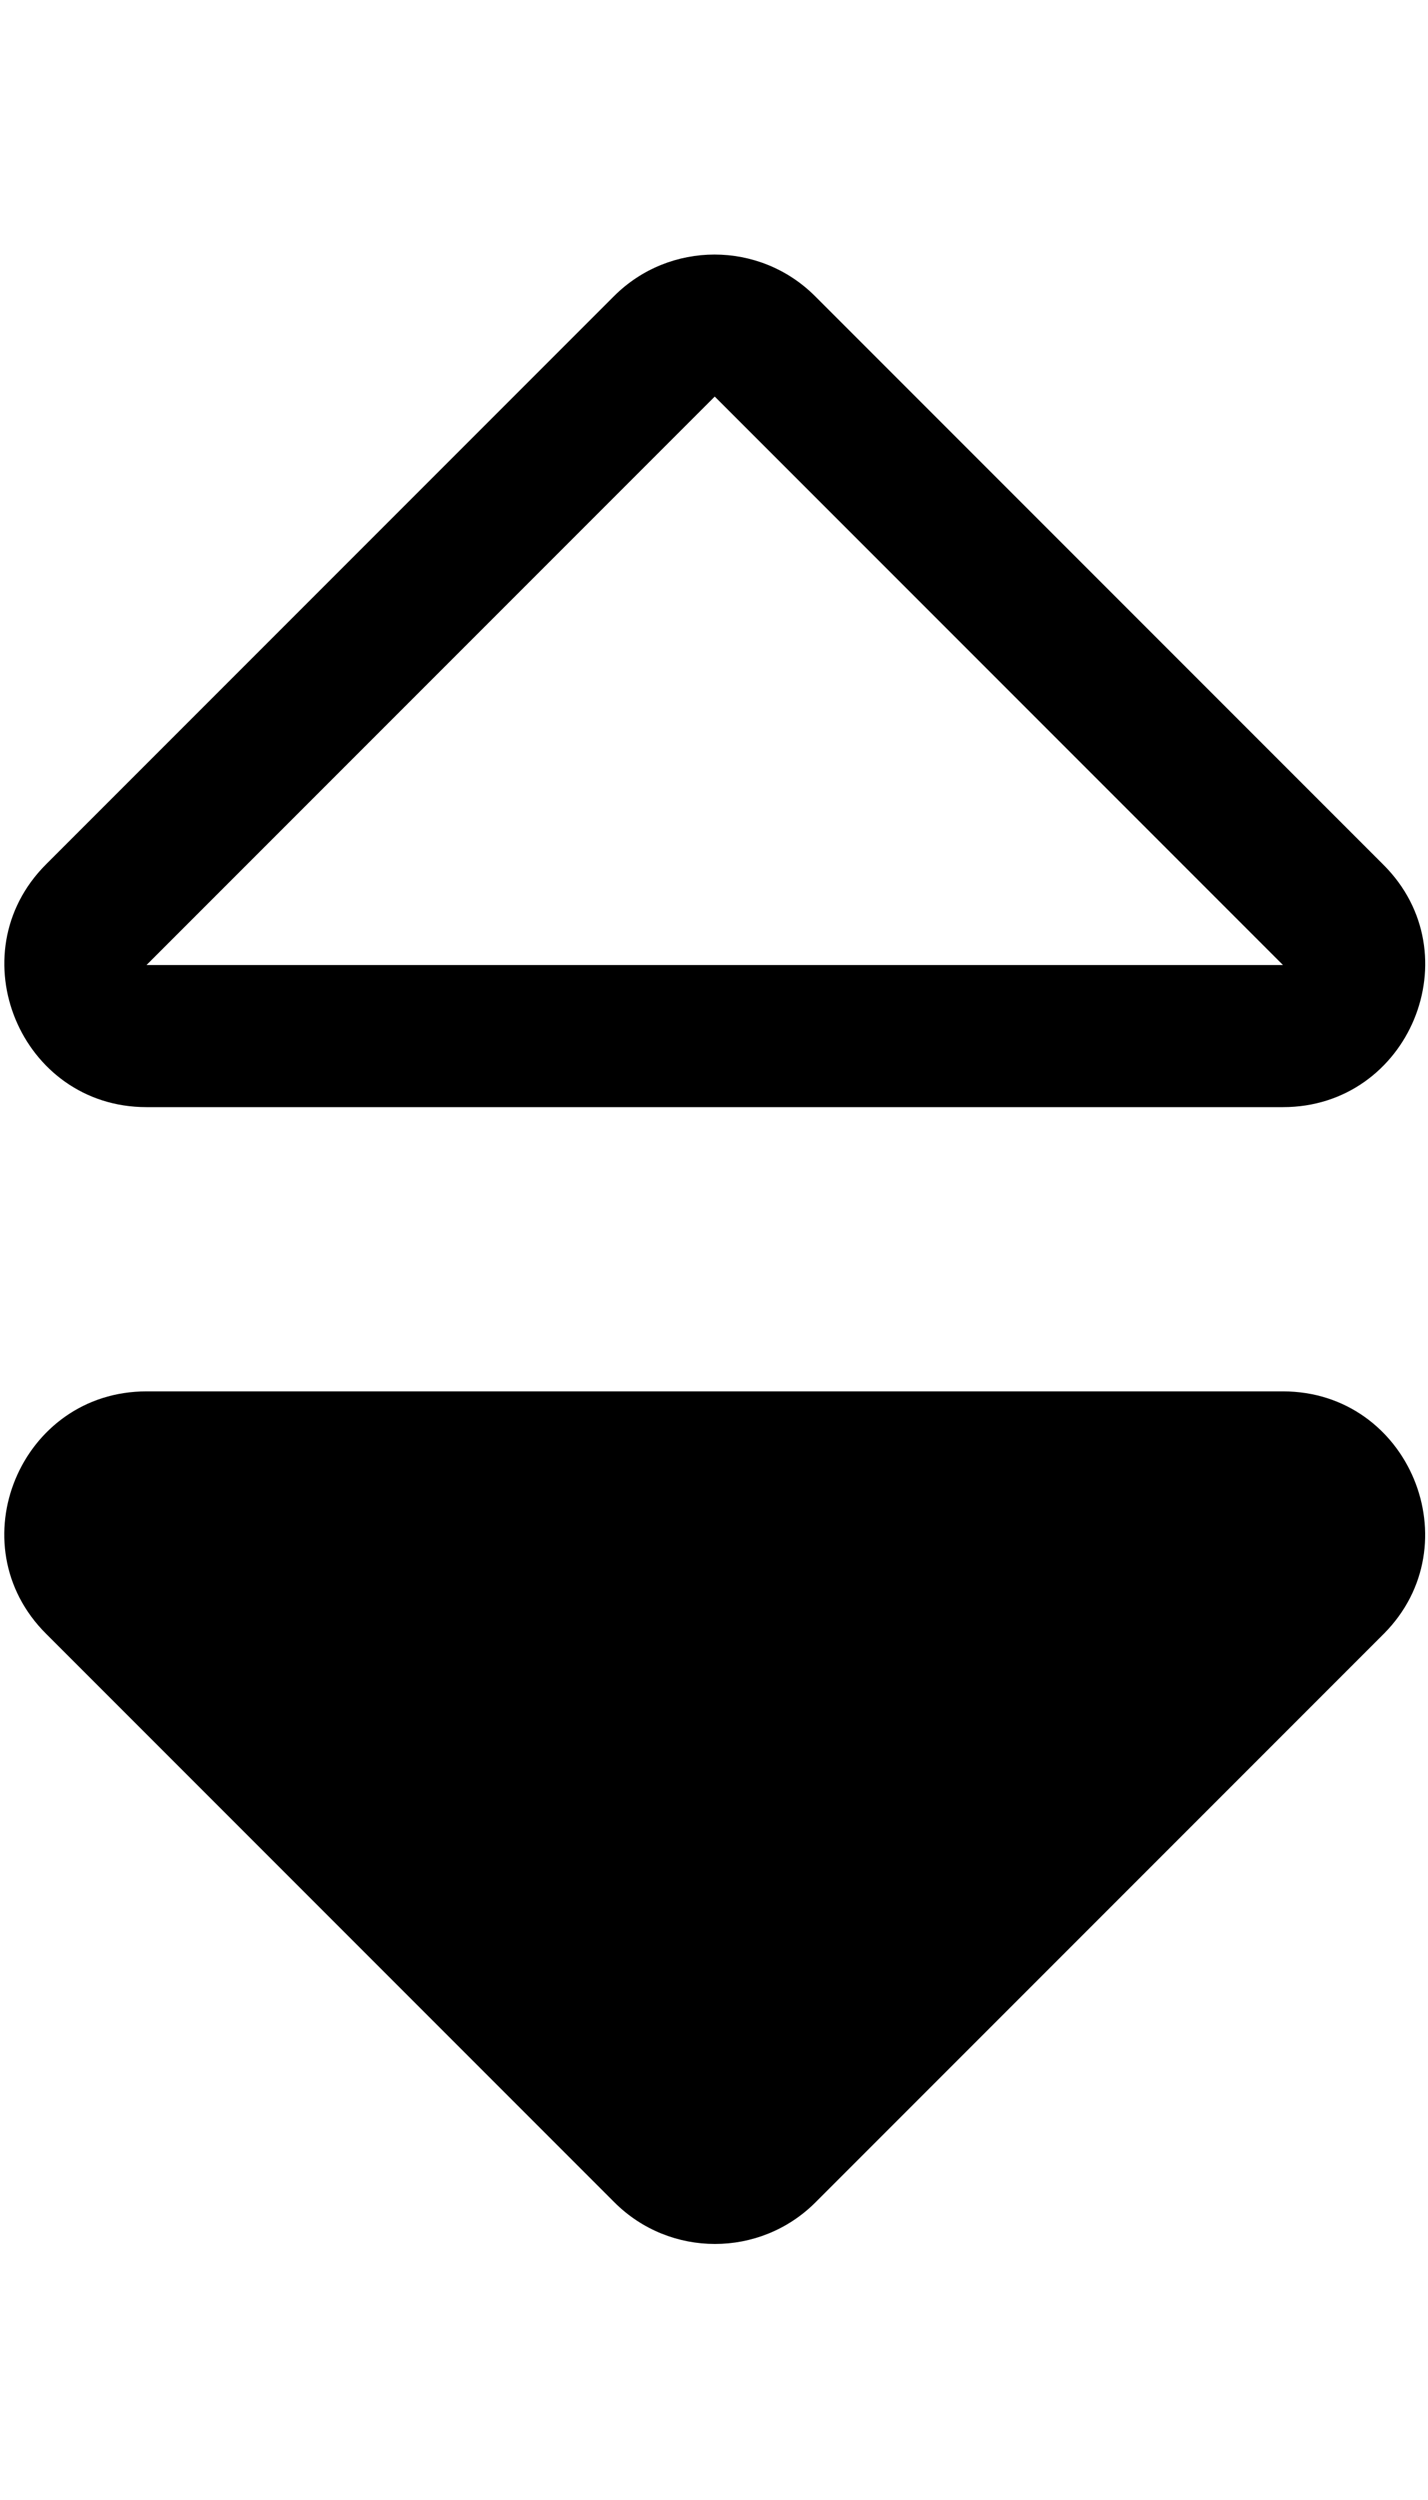 <?xml version="1.0" encoding="UTF-8"?>
<svg width="20px" height="35px" viewBox="0 0 193 269" version="1.1" xmlns="http://www.w3.org/2000/svg" xmlns:xlink="http://www.w3.org/1999/xlink">
    <title>F043492E-3B87-4353-9F7C-19ECF4B291F7</title>
    <g id="Quotes" stroke="none" stroke-width="1" fill="none" fill-rule="evenodd">
        <g id="Sorting-Icons" transform="translate(-621, -78)" fill="#000000" fill-rule="nonzero">
            <g id="sort-down" transform="translate(621, 78)">
                <path d="M173.4,153.6 L19.8,153.6 C2.76,153.6 -5.88,174.3 6.24,186.36 L83.04,263.16 C90.54,270.66 102.72,270.66 110.22,263.16 L187.02,186.36 C199.02,174.3 190.44,153.6 173.4,153.6 Z M19.8,115.2 L173.4,115.2 C190.44,115.2 199.08,94.5 186.96,82.44 L110.16,5.64 C102.66,-1.86 90.48,-1.86 82.98,5.64 L6.18,82.44 C-5.82,94.5 2.76,115.2 19.8,115.2 Z M96.6,19.2 L173.4,96 L19.8,96 L96.6,19.2 Z" id="Shape"></path>
            </g>
        </g>
    </g>
</svg>